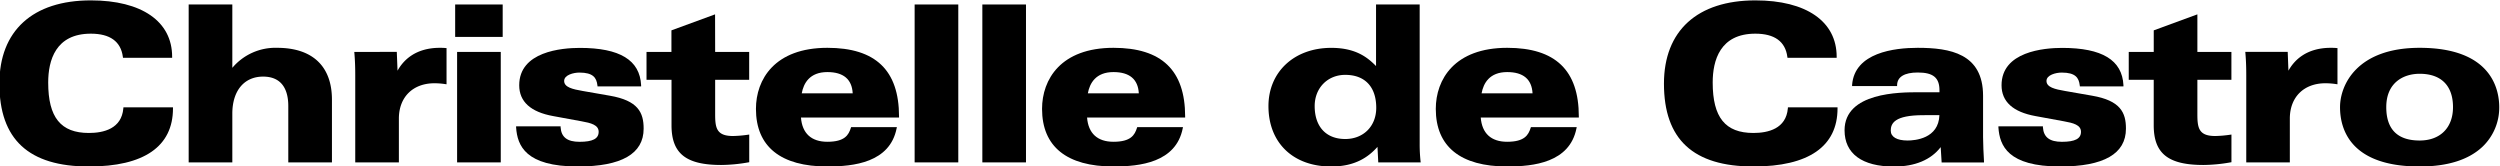 <svg id="Layer_1" data-name="Layer 1" xmlns="http://www.w3.org/2000/svg" viewBox="0 0 1249 83"><title>Christelle</title><path d="M61.62,54.13c-.86,10.17-9.83,12.3-17.21,12.3-14.06,0-20.33-7.77-20.33-25.18,0-11.14,3.7-24.43,21.3-24.43,9.58,0,15,3.9,16,11.58l.07.49H86v-.56C86,10.71,70.82.19,45.38.19,16.34.19-.31,15.36-.31,41.79c0,27.85,14.63,41.39,44.73,41.39,27.5,0,42-10,42-29v-.56H61.67Z"/><path d="M138.45,23.89a28.11,28.11,0,0,0-22.38,10V2.24H94.26V81.13h21.81V56.77c0-11.41,5.89-18.5,15.38-18.5,10.39,0,12.58,8,12.58,14.63V81.13h21.81V49.76C165.83,33.08,156.1,23.89,138.45,23.89Z"/><path d="M219.78,23.89c-12.47,0-18.43,6.46-21.17,11.44l-.37-9.4H177l.05.61c.36,4,.43,8.24.43,11V81.13h21.8V59.24c0-10.72,7-17.64,17.75-17.64a35.07,35.07,0,0,1,5.42.42l.64.09V24l-.51,0C221.41,23.89,220.54,23.89,219.78,23.89Z"/><rect x="227.4" y="2.24" width="23.74" height="16.2"/><rect x="228.37" y="25.94" width="21.81" height="55.19"/><path d="M304.65,47.81l-13.57-2.37c-5-.86-9.23-1.84-9.23-5,0-3,4.68-4.18,7.62-4.18,6.84,0,8.56,2.56,9,6.4l.06.49h21.77l0-.59c-.63-12.54-10.64-18.63-30.61-18.63-9.11,0-30.29,1.82-30.29,18.66,0,8.2,5.74,13.39,17,15.41l14.11,2.59c4.7.84,8.58,1.82,8.58,5.26s-2.95,5-9.56,5c-6.11,0-9.11-2.3-9.45-7.23l0-.52H257.85l0,.6c.63,9.07,4.71,19.48,30.83,19.48,21.81,0,32.88-6.35,32.88-18.87C321.59,56.16,318.71,50.23,304.65,47.81Z"/><path d="M357.25,7.17l-21.8,8V25.94H323V39.88h12.49v22.7c0,14.09,7.18,19.84,24.8,19.84a79.49,79.49,0,0,0,13.56-1.3l.47-.08V67.22l-.64.09a58.09,58.09,0,0,1-7.47.64c-8.32,0-8.92-4.14-8.92-11V39.88h17V25.94h-17Z"/><path d="M413.35,23.89c-26.3,0-35.68,15.76-35.68,30.51,0,18.83,12.34,28.78,35.68,28.78,13.22,0,31.19-2,34.59-19l.14-.67H425.22l-.13.39c-1.13,3.51-3,6.93-11.74,6.93-8,0-12.58-4.19-13.19-12.12h49v-.56C449.13,35.1,437.42,23.89,413.35,23.89Zm-12.8,22.73c.92-5,3.93-10.61,12.8-10.61,8,0,12.28,3.57,12.66,10.61Z"/><rect x="456.95" y="2.24" width="21.81" height="78.89"/><rect x="490.78" y="2.24" width="21.8" height="78.89"/><path d="M556.29,23.89c-26.3,0-35.68,15.76-35.68,30.51,0,18.83,12.34,28.78,35.68,28.78,13.22,0,31.19-2,34.59-19l.14-.67H568.16l-.13.39c-1.13,3.51-3,6.93-11.74,6.93-8,0-12.58-4.19-13.19-12.12h49v-.56C592.07,35.1,580.37,23.89,556.29,23.89Zm-12.8,22.73c.92-5,3.93-10.61,12.8-10.61,8,0,12.28,3.57,12.66,10.61Z"/><path d="M709.27,71.63V2.24h-21.8V33c-4.08-4.11-9.88-9.09-22.38-9.09-18.47,0-31.37,12-31.37,29.1,0,18.34,12.31,30.18,31.37,30.18,12.23,0,18.79-5,23.1-9.81l.39,7.76h21.2l-.07-.62A77.55,77.55,0,0,1,709.27,71.63Zm-21.7-17.77c0,9.18-6.37,15.59-15.49,15.59-9.56,0-15.27-6.15-15.27-16.46,0-9,6.42-15.59,15.27-15.59C681.93,37.4,687.57,43.4,687.57,53.86Z"/><path d="M753,23.89c-26.3,0-35.68,15.76-35.68,30.51,0,18.83,12.34,28.78,35.68,28.78,13.22,0,31.19-2,34.59-19l.14-.67H764.85l-.13.39c-1.14,3.51-3,6.93-11.75,6.93-8,0-12.58-4.19-13.19-12.12h49v-.56C788.77,35.1,777.06,23.89,753,23.89Zm-12.8,22.73c.92-5,3.93-10.61,12.8-10.61,8,0,12.28,3.57,12.66,10.61Z"/><path d="M893.21,54.13c-.86,10.17-9.83,12.3-17.21,12.3-14.06,0-20.34-7.77-20.34-25.18,0-11.14,3.7-24.43,21.3-24.43,9.58,0,15,3.9,16,11.58l.07.49H917.6v-.56C917.6,10.71,902.41.19,877,.19c-29,0-45.69,15.16-45.69,41.6,0,27.85,14.63,41.39,44.72,41.39,27.5,0,42-10,42-29v-.56H893.25Z"/><path d="M990.74,68.51V47.83c0-21.09-16.51-23.94-32.66-23.94-11.71,0-31.53,2.4-32.77,18.51l0,.61h22.48l0-.55c.12-4.08,3.68-6.24,10.32-6.24,7.71,0,10.85,2.58,10.85,8.92v.95H958.4c-9.12,0-36.86,0-36.86,19,0,11.68,8.77,18.12,24.69,18.12,10.44,0,18.47-3.35,23.34-9.71l.47,7.66h21.16l0-.6C991,77.32,990.74,71.72,990.74,68.51Zm-21.81-11C968.56,69.28,956.69,70.2,953,70.2c-5.32,0-8.38-1.8-8.38-4.93,0-3.6,1.85-7.73,16.24-7.73Z"/><path d="M1045.21,47.81l-13.57-2.37c-5-.86-9.22-1.84-9.22-5,0-3,4.68-4.18,7.62-4.18,6.84,0,8.56,2.56,9,6.4l.06.49h21.77l0-.59c-.63-12.54-10.64-18.63-30.61-18.63-9.11,0-30.29,1.82-30.29,18.66,0,8.2,5.74,13.39,17,15.41l14.11,2.59c4.7.84,8.58,1.82,8.58,5.26s-2.95,5-9.56,5c-6.11,0-9.12-2.3-9.46-7.23l0-.52H998.41l0,.6c.63,9.07,4.71,19.48,30.83,19.48,21.81,0,32.88-6.35,32.88-18.87C1062.16,56.16,1059.27,50.23,1045.21,47.81Z"/><path d="M1097.81,7.17l-21.8,8V25.94h-12.49V39.88H1076v22.7c0,14.09,7.18,19.84,24.8,19.84a79.41,79.41,0,0,0,13.56-1.3l.47-.08V67.22l-.64.09a58,58,0,0,1-7.47.64c-8.31,0-8.91-4.14-8.91-11V39.88h17V25.94h-17Z"/><path d="M1164.47,23.89c-12.47,0-18.43,6.46-21.17,11.44l-.36-9.4h-21.19l.05.61c.36,4,.43,8.22.43,11V81.13H1144V59.24c0-10.72,7-17.64,17.75-17.64a35,35,0,0,1,5.41.42l.64.09V24l-.51,0C1166.11,23.89,1165.24,23.89,1164.47,23.89Z"/><path d="M1208.85,23.89c-31.39,0-39.77,18.63-39.77,29.64s5.17,29.65,39.77,29.65c13.91,0,24.48-3.33,31.42-9.89a27,27,0,0,0,8.35-19.76C1248.61,44.62,1244.74,23.89,1208.85,23.89Zm16.67,29.64c0,10.28-6.39,16.67-16.67,16.67-11.06,0-16.67-5.61-16.67-16.67,0-12.29,8.61-16.67,16.67-16.67C1219.6,36.86,1225.52,42.78,1225.52,53.53Z"/></svg>